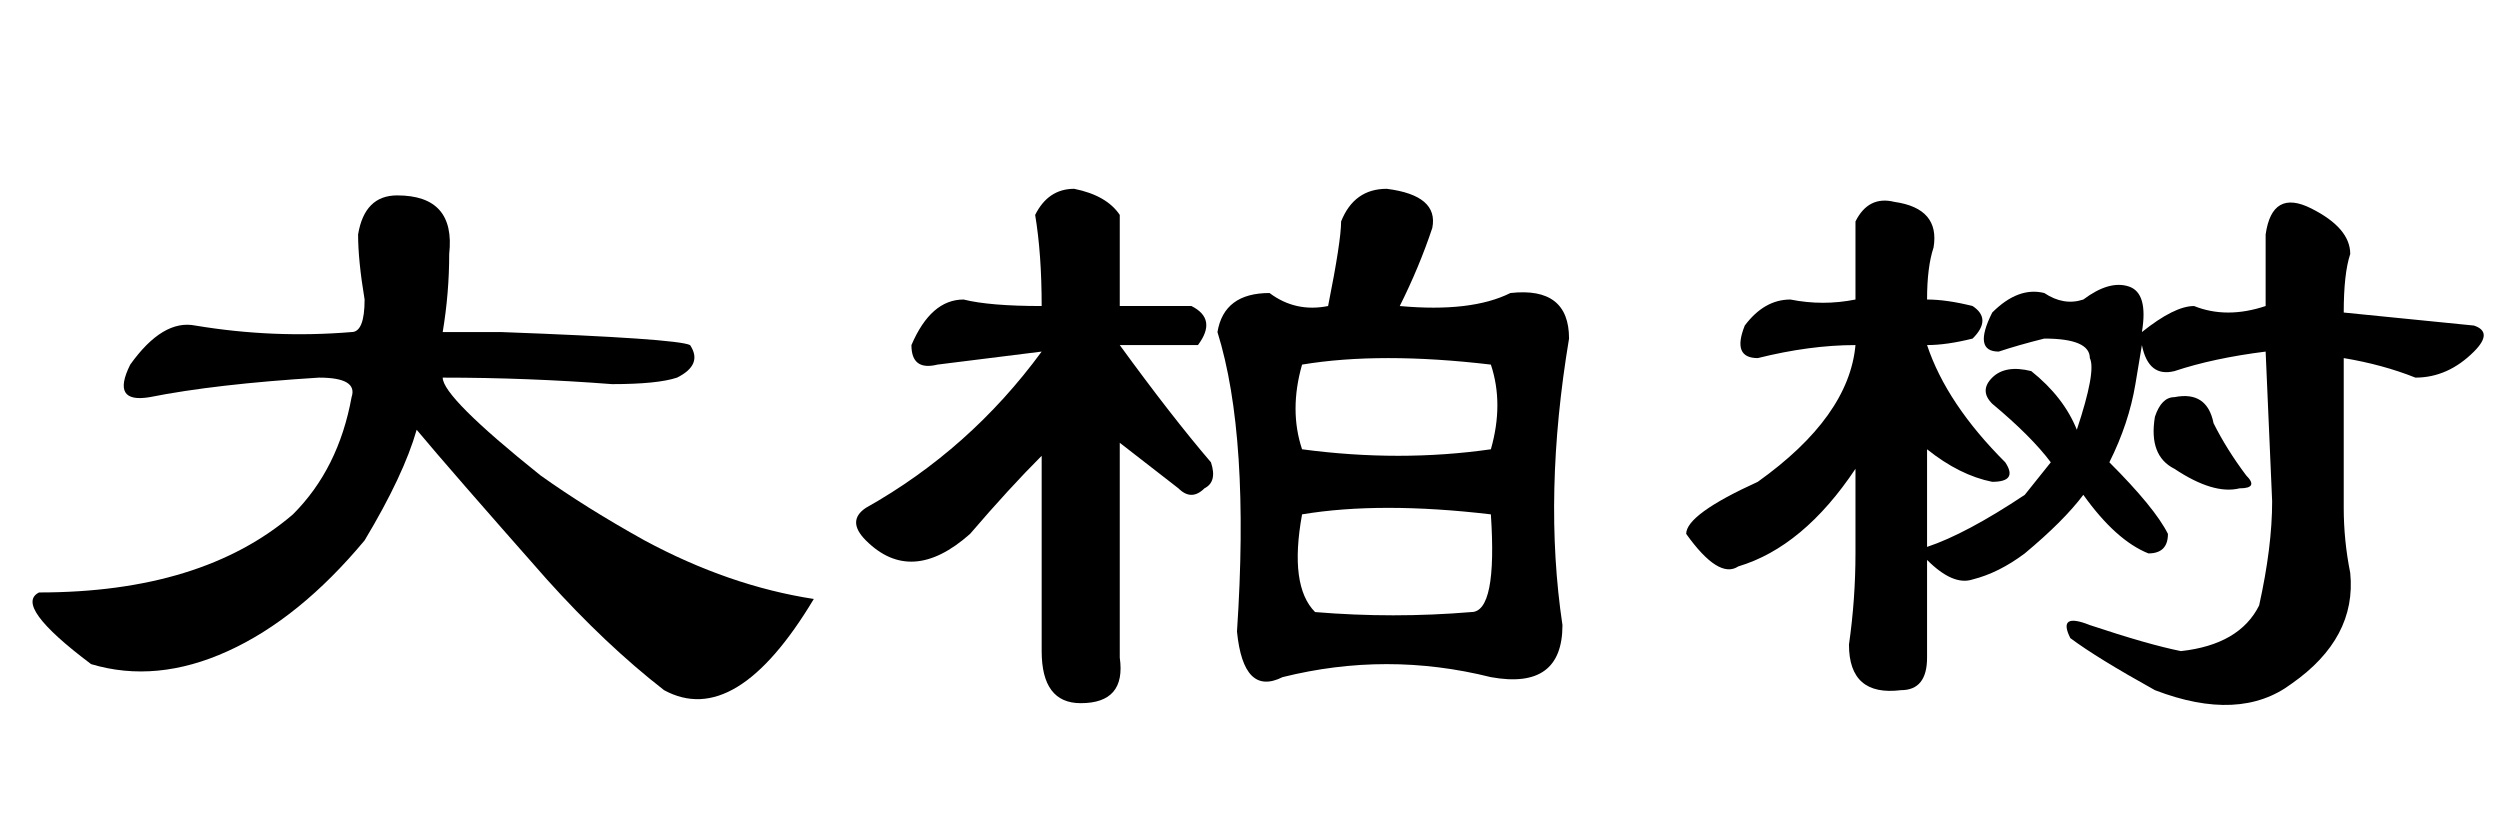<?xml version='1.0' encoding='UTF-8'?>
<!-- This file was generated by dvisvgm 2.3.5 -->
<svg height='10.5pt' version='1.1' viewBox='-72 -74.379 31.5 10.5' width='31.5pt' xmlns='http://www.w3.org/2000/svg' xmlns:xlink='http://www.w3.org/1999/xlink'>
<defs>
<path d='M7.711 -4.184Q6.645 -4.266 5.578 -4.266Q5.578 -4.02 6.809 -3.035Q7.383 -2.625 8.121 -2.215Q9.187 -1.641 10.254 -1.477Q9.27 0.164 8.367 -0.328Q7.629 -0.902 6.891 -1.723Q5.66 -3.117 5.25 -3.609Q5.086 -3.035 4.594 -2.215Q3.773 -1.23 2.871 -0.82T1.148 -0.656Q0.164 -1.395 0.492 -1.559Q2.543 -1.559 3.691 -2.543Q4.266 -3.117 4.43 -4.02Q4.512 -4.266 4.02 -4.266Q2.707 -4.184 1.887 -4.02Q1.395 -3.937 1.641 -4.43Q2.051 -5.004 2.461 -4.922Q3.445 -4.758 4.43 -4.84Q4.594 -4.84 4.594 -5.25Q4.512 -5.742 4.512 -6.07Q4.594 -6.562 5.004 -6.562Q5.742 -6.562 5.66 -5.824Q5.66 -5.332 5.578 -4.84H6.316Q8.531 -4.758 8.695 -4.676Q8.859 -4.43 8.531 -4.266Q8.285 -4.184 7.711 -4.184Z' id='g0-3671'/>
<path d='M2.625 -4.594Q1.969 -4.512 1.312 -4.43Q0.984 -4.348 0.984 -4.676Q1.23 -5.25 1.641 -5.25Q1.969 -5.168 2.625 -5.168Q2.625 -5.824 2.543 -6.316Q2.707 -6.645 3.035 -6.645Q3.445 -6.562 3.609 -6.316V-5.168H4.512Q4.84 -5.004 4.594 -4.676H3.609Q4.266 -3.773 4.758 -3.199Q4.84 -2.953 4.676 -2.871Q4.512 -2.707 4.348 -2.871L3.609 -3.445V-0.738Q3.691 -0.164 3.117 -0.164Q2.625 -0.164 2.625 -0.82V-3.281Q2.215 -2.871 1.723 -2.297Q0.984 -1.641 0.41 -2.215Q0.164 -2.461 0.41 -2.625Q1.723 -3.363 2.625 -4.594ZM8.285 -4.43Q6.891 -4.594 5.906 -4.43Q5.742 -3.855 5.906 -3.363Q7.137 -3.199 8.285 -3.363Q8.449 -3.937 8.285 -4.43ZM8.285 -2.543Q6.891 -2.707 5.906 -2.543Q5.742 -1.641 6.07 -1.312Q7.055 -1.23 8.039 -1.312Q8.367 -1.312 8.285 -2.543ZM6.973 -6.645Q7.629 -6.562 7.547 -6.152Q7.383 -5.66 7.137 -5.168Q8.039 -5.086 8.531 -5.332Q9.27 -5.414 9.27 -4.758Q8.941 -2.789 9.187 -1.148Q9.187 -0.328 8.285 -0.492Q6.973 -0.82 5.66 -0.492Q5.168 -0.246 5.086 -1.066Q5.25 -3.527 4.84 -4.84Q4.922 -5.332 5.496 -5.332Q5.824 -5.086 6.234 -5.168Q6.398 -5.988 6.398 -6.234Q6.562 -6.645 6.973 -6.645Z' id='g0-7423'/>
<path d='M2.379 -3.117Q1.723 -2.133 0.902 -1.887Q0.656 -1.723 0.246 -2.297Q0.246 -2.543 1.148 -2.953Q2.297 -3.773 2.379 -4.676Q1.805 -4.676 1.148 -4.512Q0.82 -4.512 0.984 -4.922Q1.23 -5.25 1.559 -5.25Q1.969 -5.168 2.379 -5.25V-6.234Q2.543 -6.562 2.871 -6.48Q3.445 -6.398 3.363 -5.906Q3.281 -5.66 3.281 -5.25Q3.527 -5.25 3.855 -5.168Q4.102 -5.004 3.855 -4.758Q3.527 -4.676 3.281 -4.676Q3.527 -3.937 4.266 -3.199Q4.43 -2.953 4.102 -2.953Q3.691 -3.035 3.281 -3.363V-2.133Q3.773 -2.297 4.512 -2.789L4.84 -3.199Q4.594 -3.527 4.102 -3.937Q3.937 -4.102 4.102 -4.266T4.594 -4.348Q5.004 -4.02 5.168 -3.609Q5.414 -4.348 5.332 -4.512Q5.332 -4.758 4.758 -4.758Q4.43 -4.676 4.184 -4.594Q3.855 -4.594 4.102 -5.086Q4.43 -5.414 4.758 -5.332Q5.004 -5.168 5.25 -5.25Q5.578 -5.496 5.824 -5.414T5.988 -4.84Q6.398 -5.168 6.645 -5.168Q7.055 -5.004 7.547 -5.168V-6.07Q7.629 -6.645 8.121 -6.398T8.613 -5.824Q8.531 -5.578 8.531 -5.086Q9.352 -5.004 10.172 -4.922Q10.418 -4.84 10.172 -4.594Q9.844 -4.266 9.434 -4.266Q9.023 -4.43 8.531 -4.512V-2.625Q8.531 -2.215 8.613 -1.805Q8.695 -0.984 7.875 -0.41Q7.219 0.082 6.152 -0.328Q5.414 -0.738 5.086 -0.984Q4.922 -1.312 5.332 -1.148Q6.07 -0.902 6.48 -0.82Q7.219 -0.902 7.465 -1.395Q7.629 -2.133 7.629 -2.707L7.547 -4.594Q6.891 -4.512 6.398 -4.348Q6.07 -4.266 5.988 -4.676L5.906 -4.184Q5.824 -3.691 5.578 -3.199Q6.152 -2.625 6.316 -2.297Q6.316 -2.051 6.07 -2.051Q5.66 -2.215 5.25 -2.789Q5.004 -2.461 4.512 -2.051Q4.184 -1.805 3.855 -1.723Q3.609 -1.641 3.281 -1.969Q3.281 -1.312 3.281 -0.738Q3.281 -0.328 2.953 -0.328Q2.297 -0.246 2.297 -0.902Q2.379 -1.477 2.379 -2.051V-3.117ZM6.891 -3.691Q7.055 -3.363 7.301 -3.035Q7.465 -2.871 7.219 -2.871Q6.891 -2.789 6.398 -3.117Q6.07 -3.281 6.152 -3.773Q6.234 -4.02 6.398 -4.02Q6.809 -4.102 6.891 -3.691Z' id='g0-7489'/>
</defs>
<g id='page1'>
<use x='-72' xlink:href='#g0-3671' y='-65.355'/>
<use x='-61.5' xlink:href='#g0-7423' y='-65.355'/>
<use x='-51' xlink:href='#g0-7489' y='-65.355'/>
</g>
</svg>